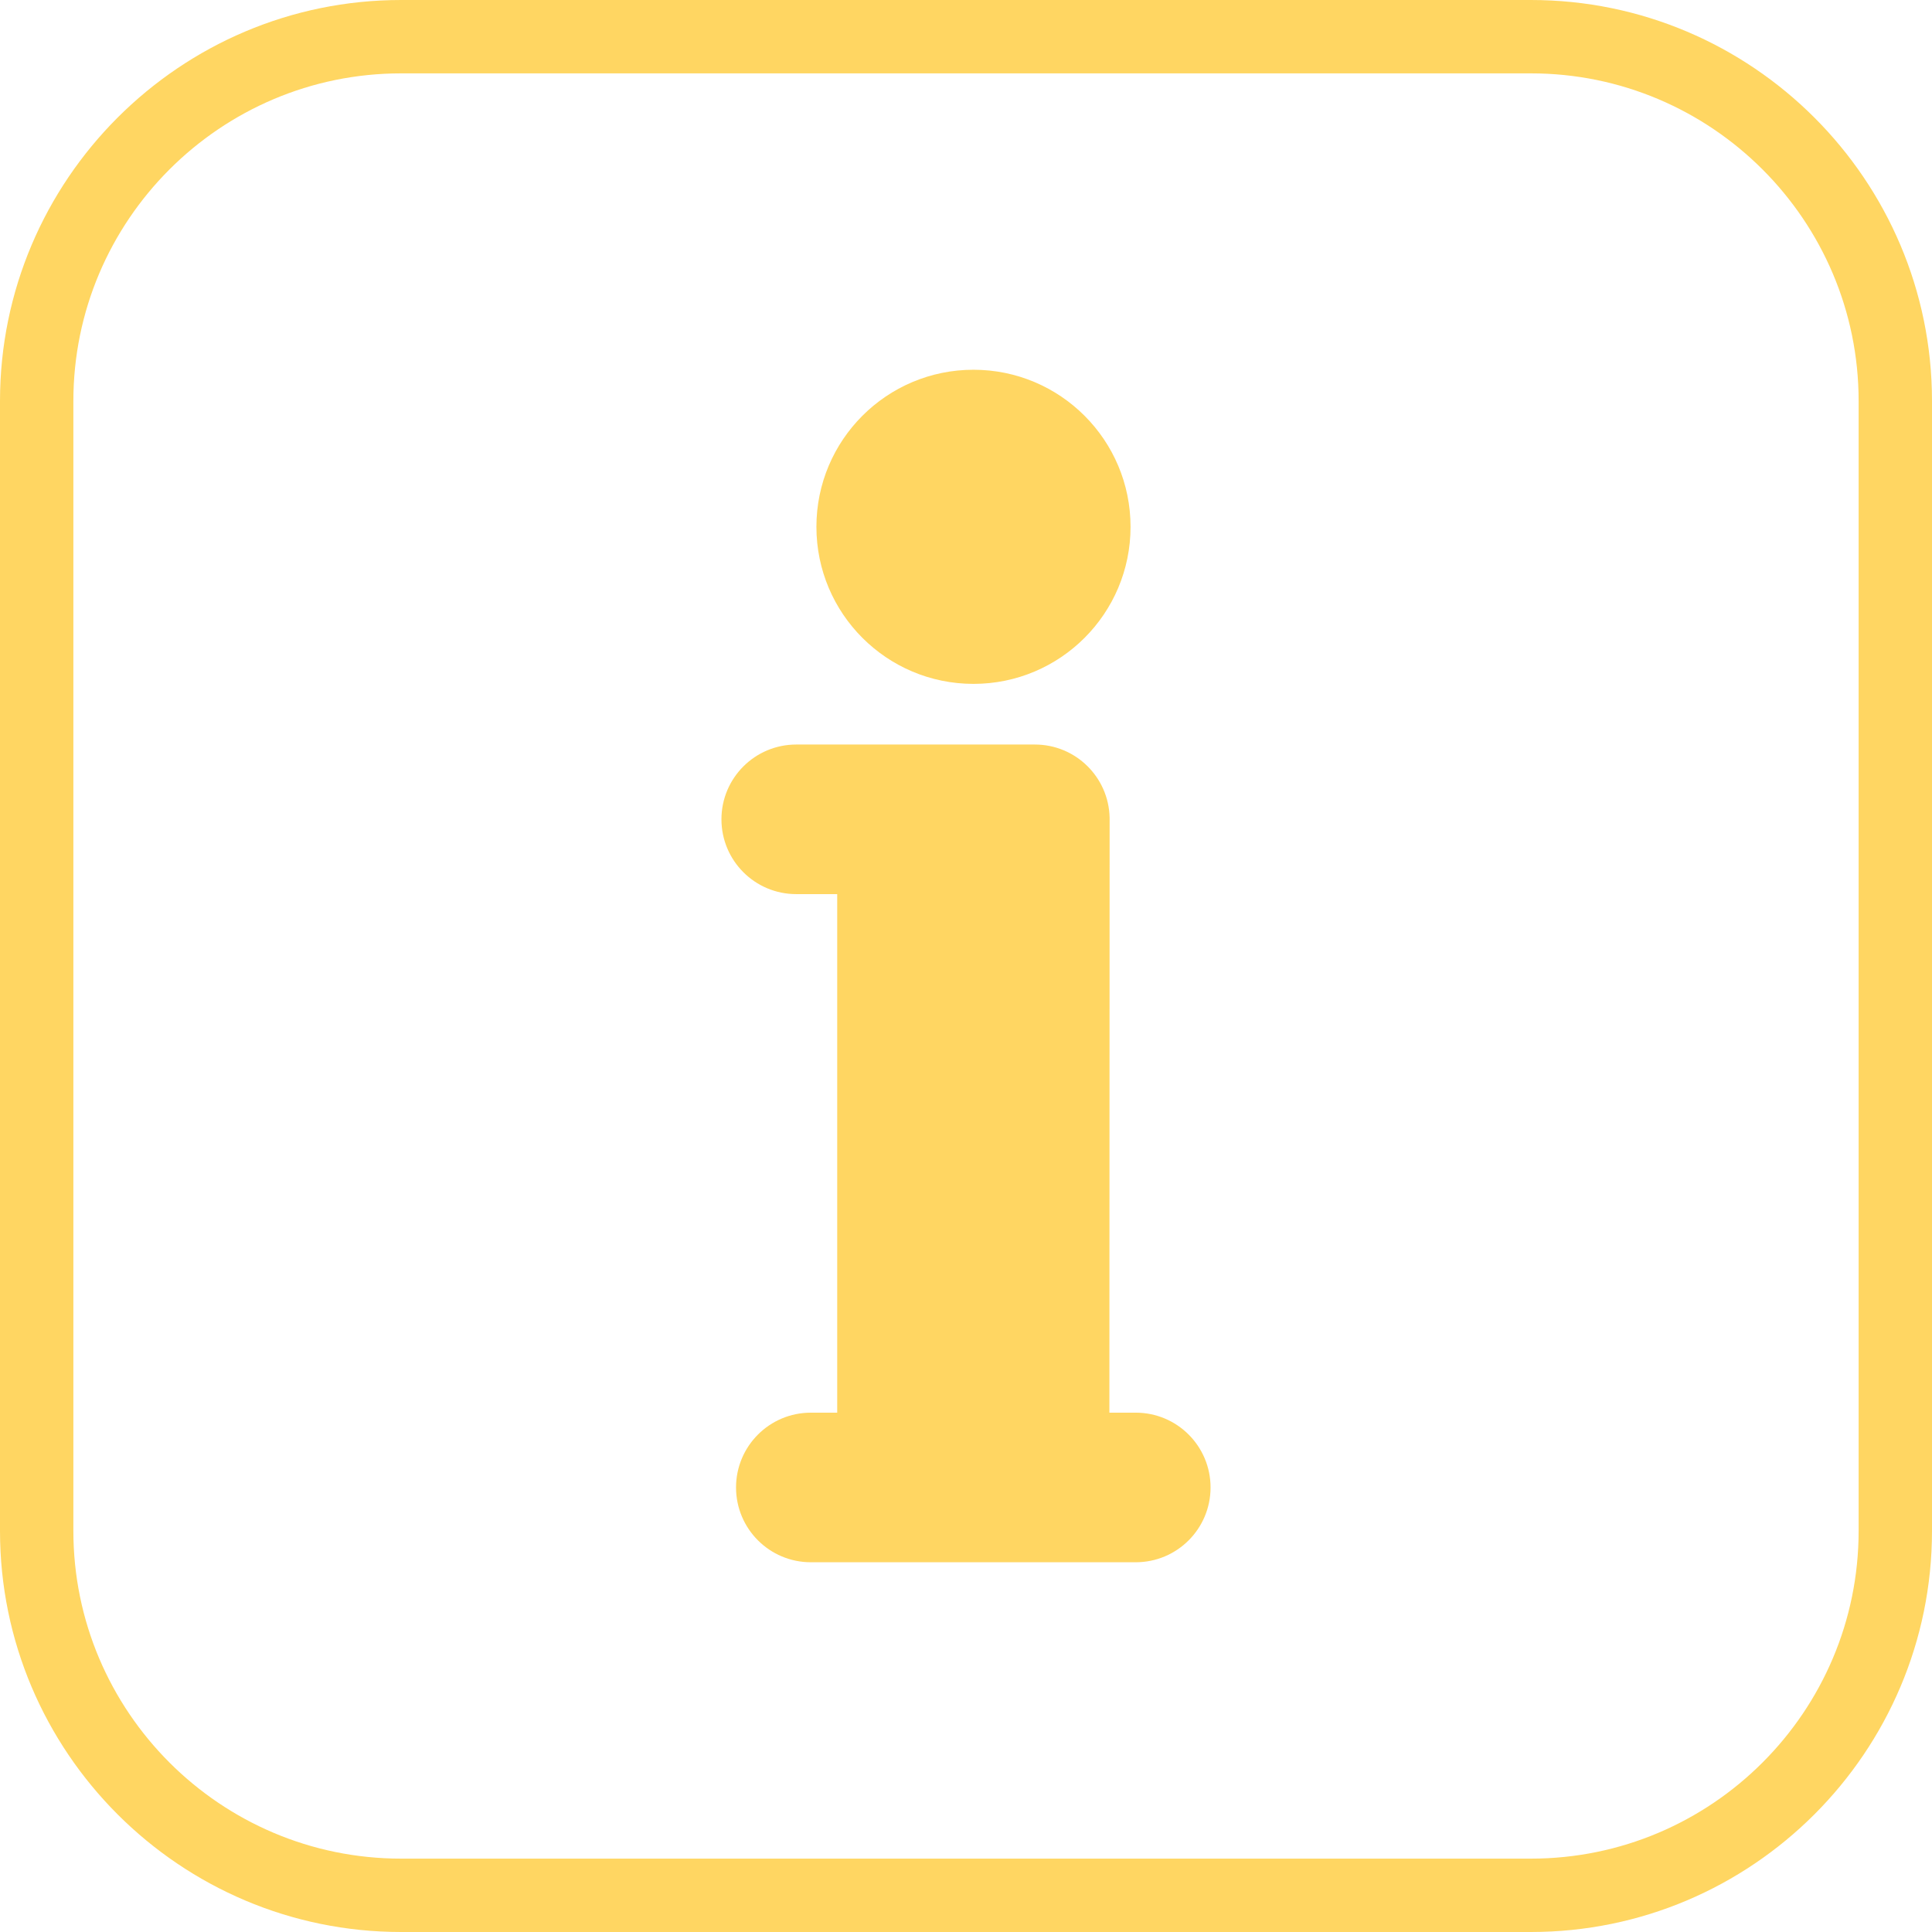 <!DOCTYPE svg PUBLIC "-//W3C//DTD SVG 1.1//EN" "http://www.w3.org/Graphics/SVG/1.1/DTD/svg11.dtd">
<!-- Uploaded to: SVG Repo, www.svgrepo.com, Transformed by: SVG Repo Mixer Tools -->
<svg fill="#FFD662" height="800px" width="800px" version="1.1" id="Capa_1" xmlns="http://www.w3.org/2000/svg" xmlns:xlink="http://www.w3.org/1999/xlink" viewBox="0 0 395 395" xml:space="preserve" stroke="#FFD662" stroke-width="0.004">

<g id="SVGRepo_bgCarrier" stroke-width="0"/>

<g id="SVGRepo_tracerCarrier" stroke-linecap="round" stroke-linejoin="round"/>

<g id="SVGRepo_iconCarrier"> <g> <path d="M232.208,288.822h-5.393l0.048-121.618c-0.165-8.301-6.934-14.983-15.276-14.983h-48.795 c-8.446,0-15.292,6.847-15.292,15.29c0,8.446,6.846,15.292,15.292,15.292h8.376v106.019h-5.393c-8.446,0-15.292,6.846-15.292,15.29 c0,8.447,6.846,15.292,15.292,15.292h66.433c8.446,0,15.292-6.845,15.292-15.292C247.5,295.668,240.654,288.822,232.208,288.822z"/> <circle cx="199.029" cy="107.708" r="32.112"/> <path d="M313.001,0H81.999C36.785,0,0,36.784,0,81.998v230.993C0,358.211,36.785,395,81.999,395h231.002 C358.216,395,395,358.211,395,312.991V81.998C395,36.784,358.216,0,313.001,0z M380,312.991C380,349.94,349.945,380,313.001,380 H81.999C45.056,380,15,349.94,15,312.991V81.998C15,45.055,45.056,15,81.999,15h231.002C349.945,15,380,45.055,380,81.998V312.991z "/> </g> </g>

</svg>
